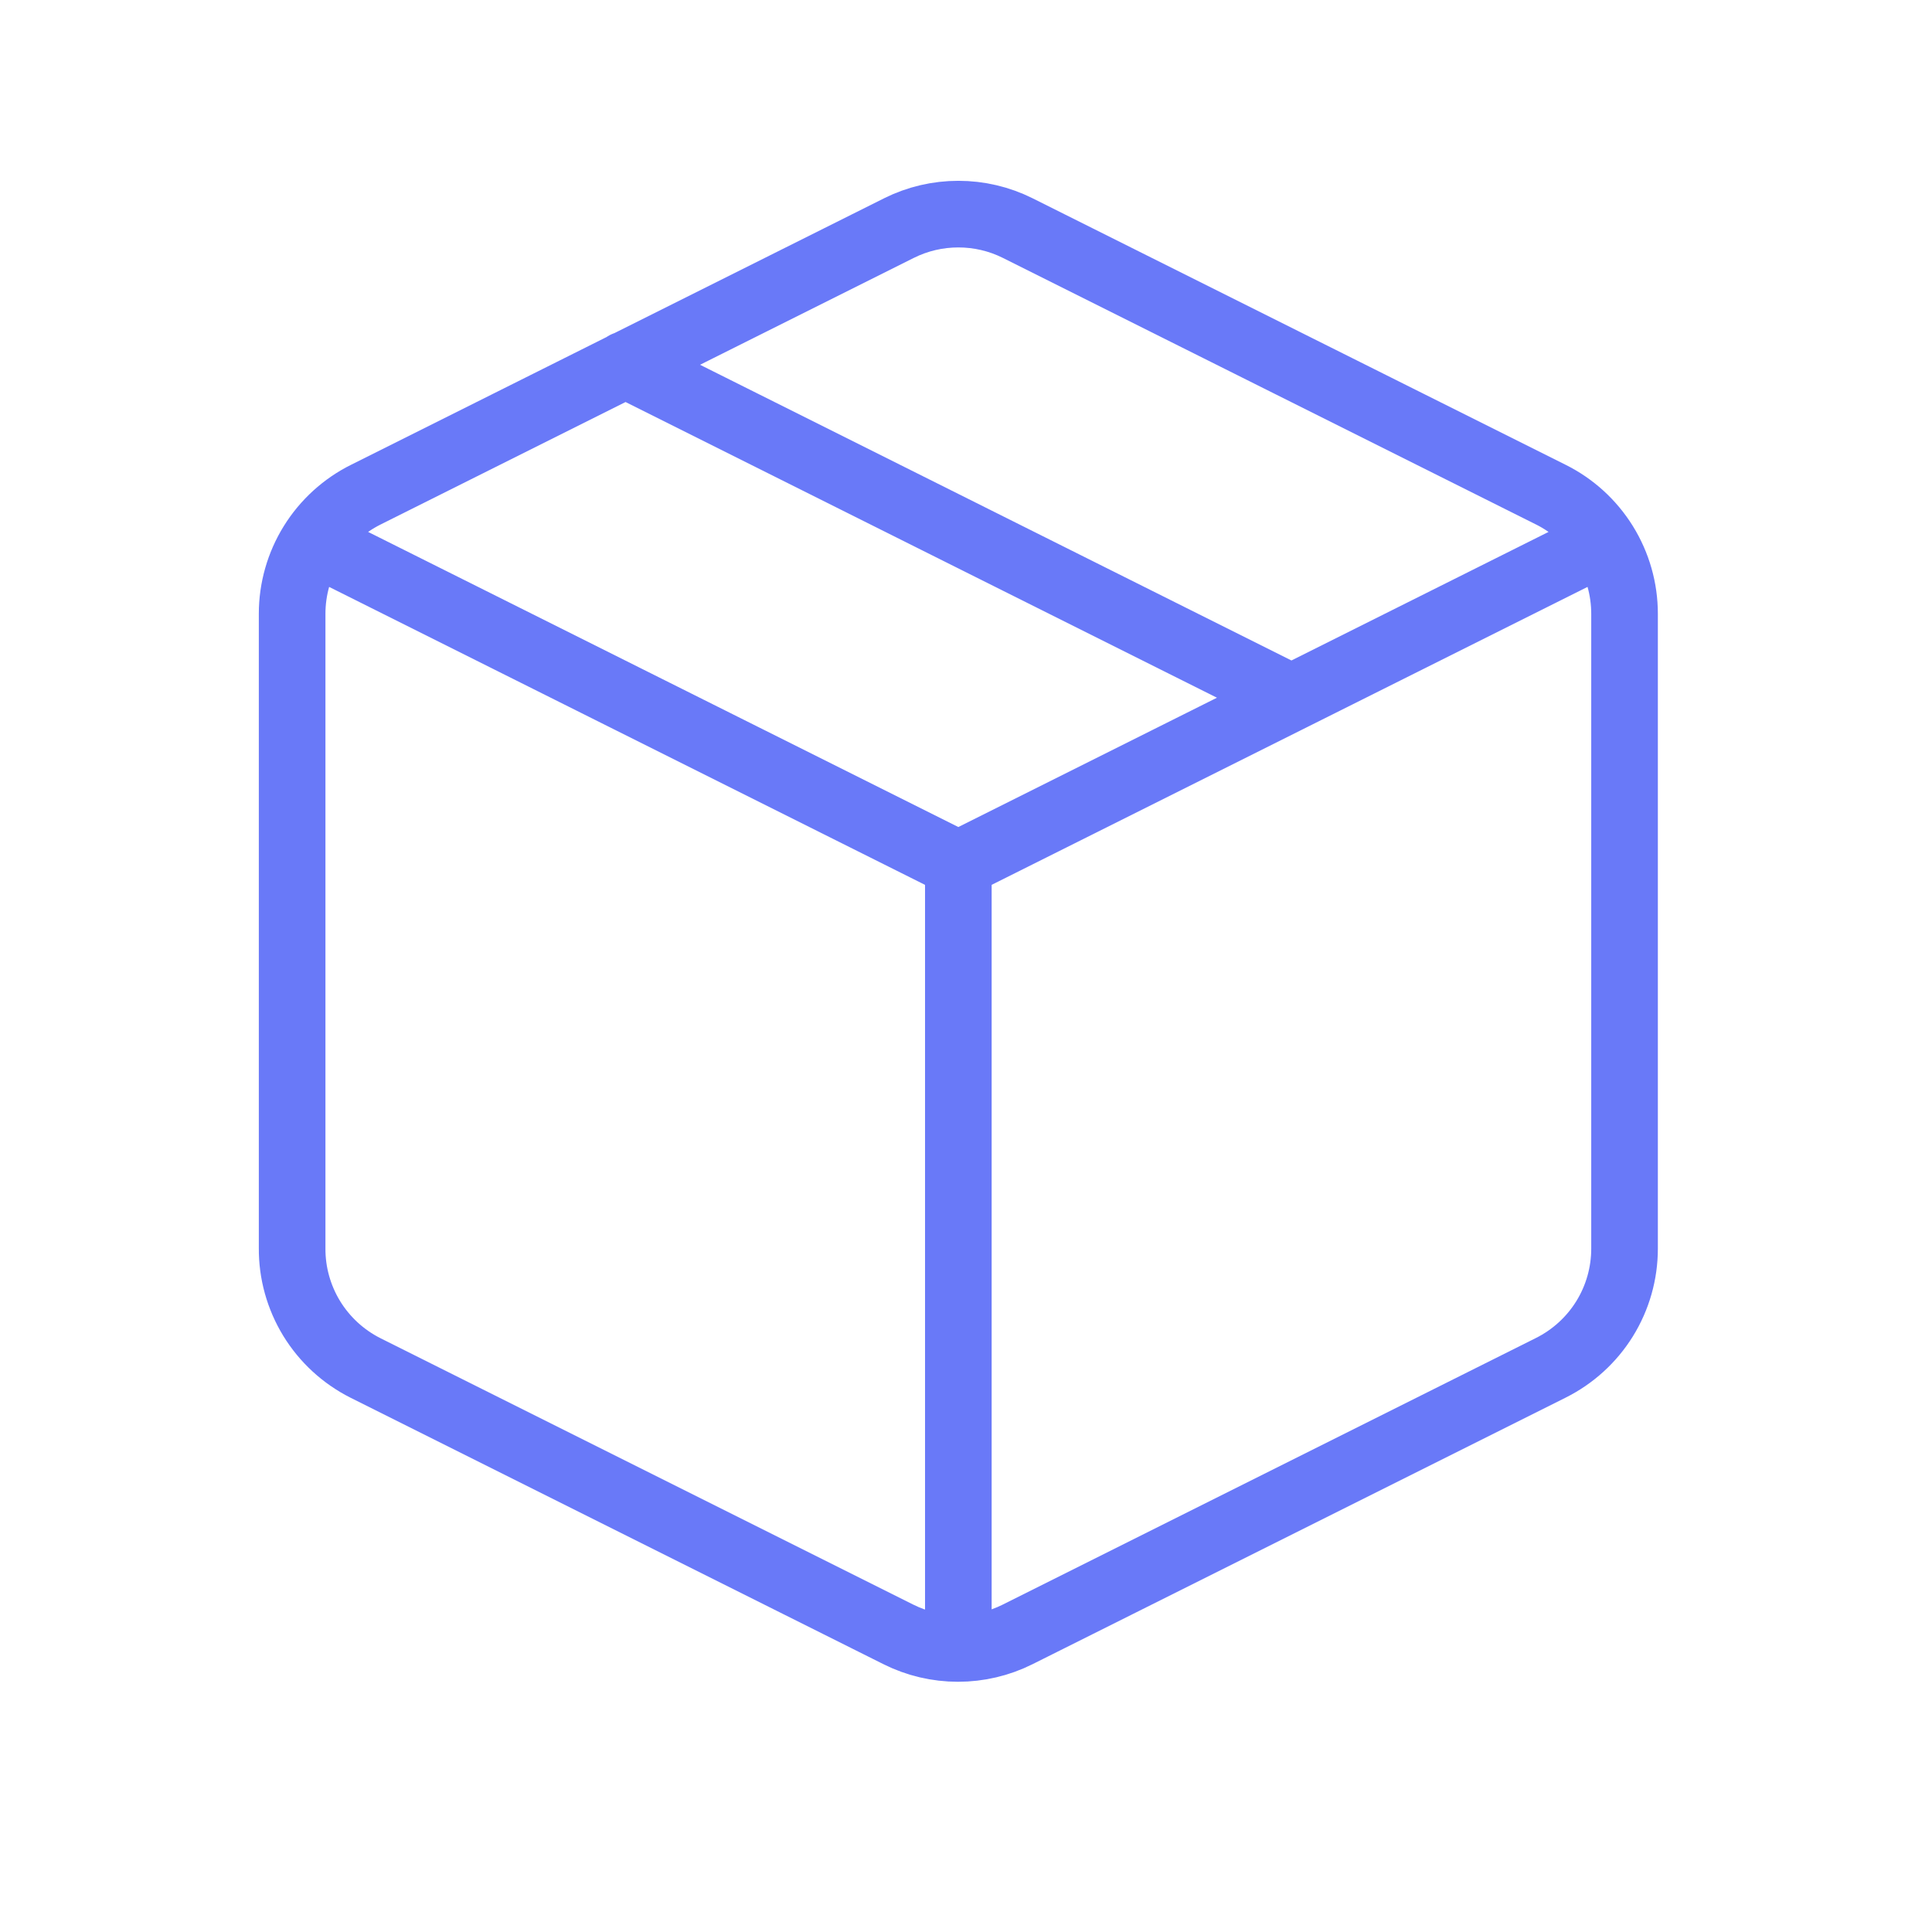 <svg width="29" height="29" viewBox="0 0 29 29" fill="none" xmlns="http://www.w3.org/2000/svg">
<path d="M4.705 8.133L14.385 12.973M14.385 12.973L24.065 8.133M14.385 12.973L14.385 24.733M9.385 5.473L19.385 10.473M15.275 3.423L23.275 7.423C23.608 7.588 23.889 7.844 24.085 8.16C24.281 8.476 24.385 8.841 24.385 9.213V18.743C24.385 19.115 24.281 19.48 24.085 19.796C23.889 20.112 23.608 20.367 23.275 20.533L15.275 24.533C14.997 24.672 14.691 24.744 14.38 24.744C14.069 24.744 13.763 24.672 13.485 24.533L5.485 20.533C5.152 20.365 4.873 20.108 4.678 19.79C4.484 19.472 4.382 19.105 4.385 18.733V9.213C4.385 8.841 4.489 8.476 4.685 8.16C4.881 7.844 5.162 7.588 5.495 7.423L13.495 3.423C13.772 3.285 14.076 3.214 14.385 3.214C14.694 3.214 14.998 3.285 15.275 3.423Z" stroke="#6979F8" stroke-linecap="round" stroke-linejoin="round"/>
</svg>
